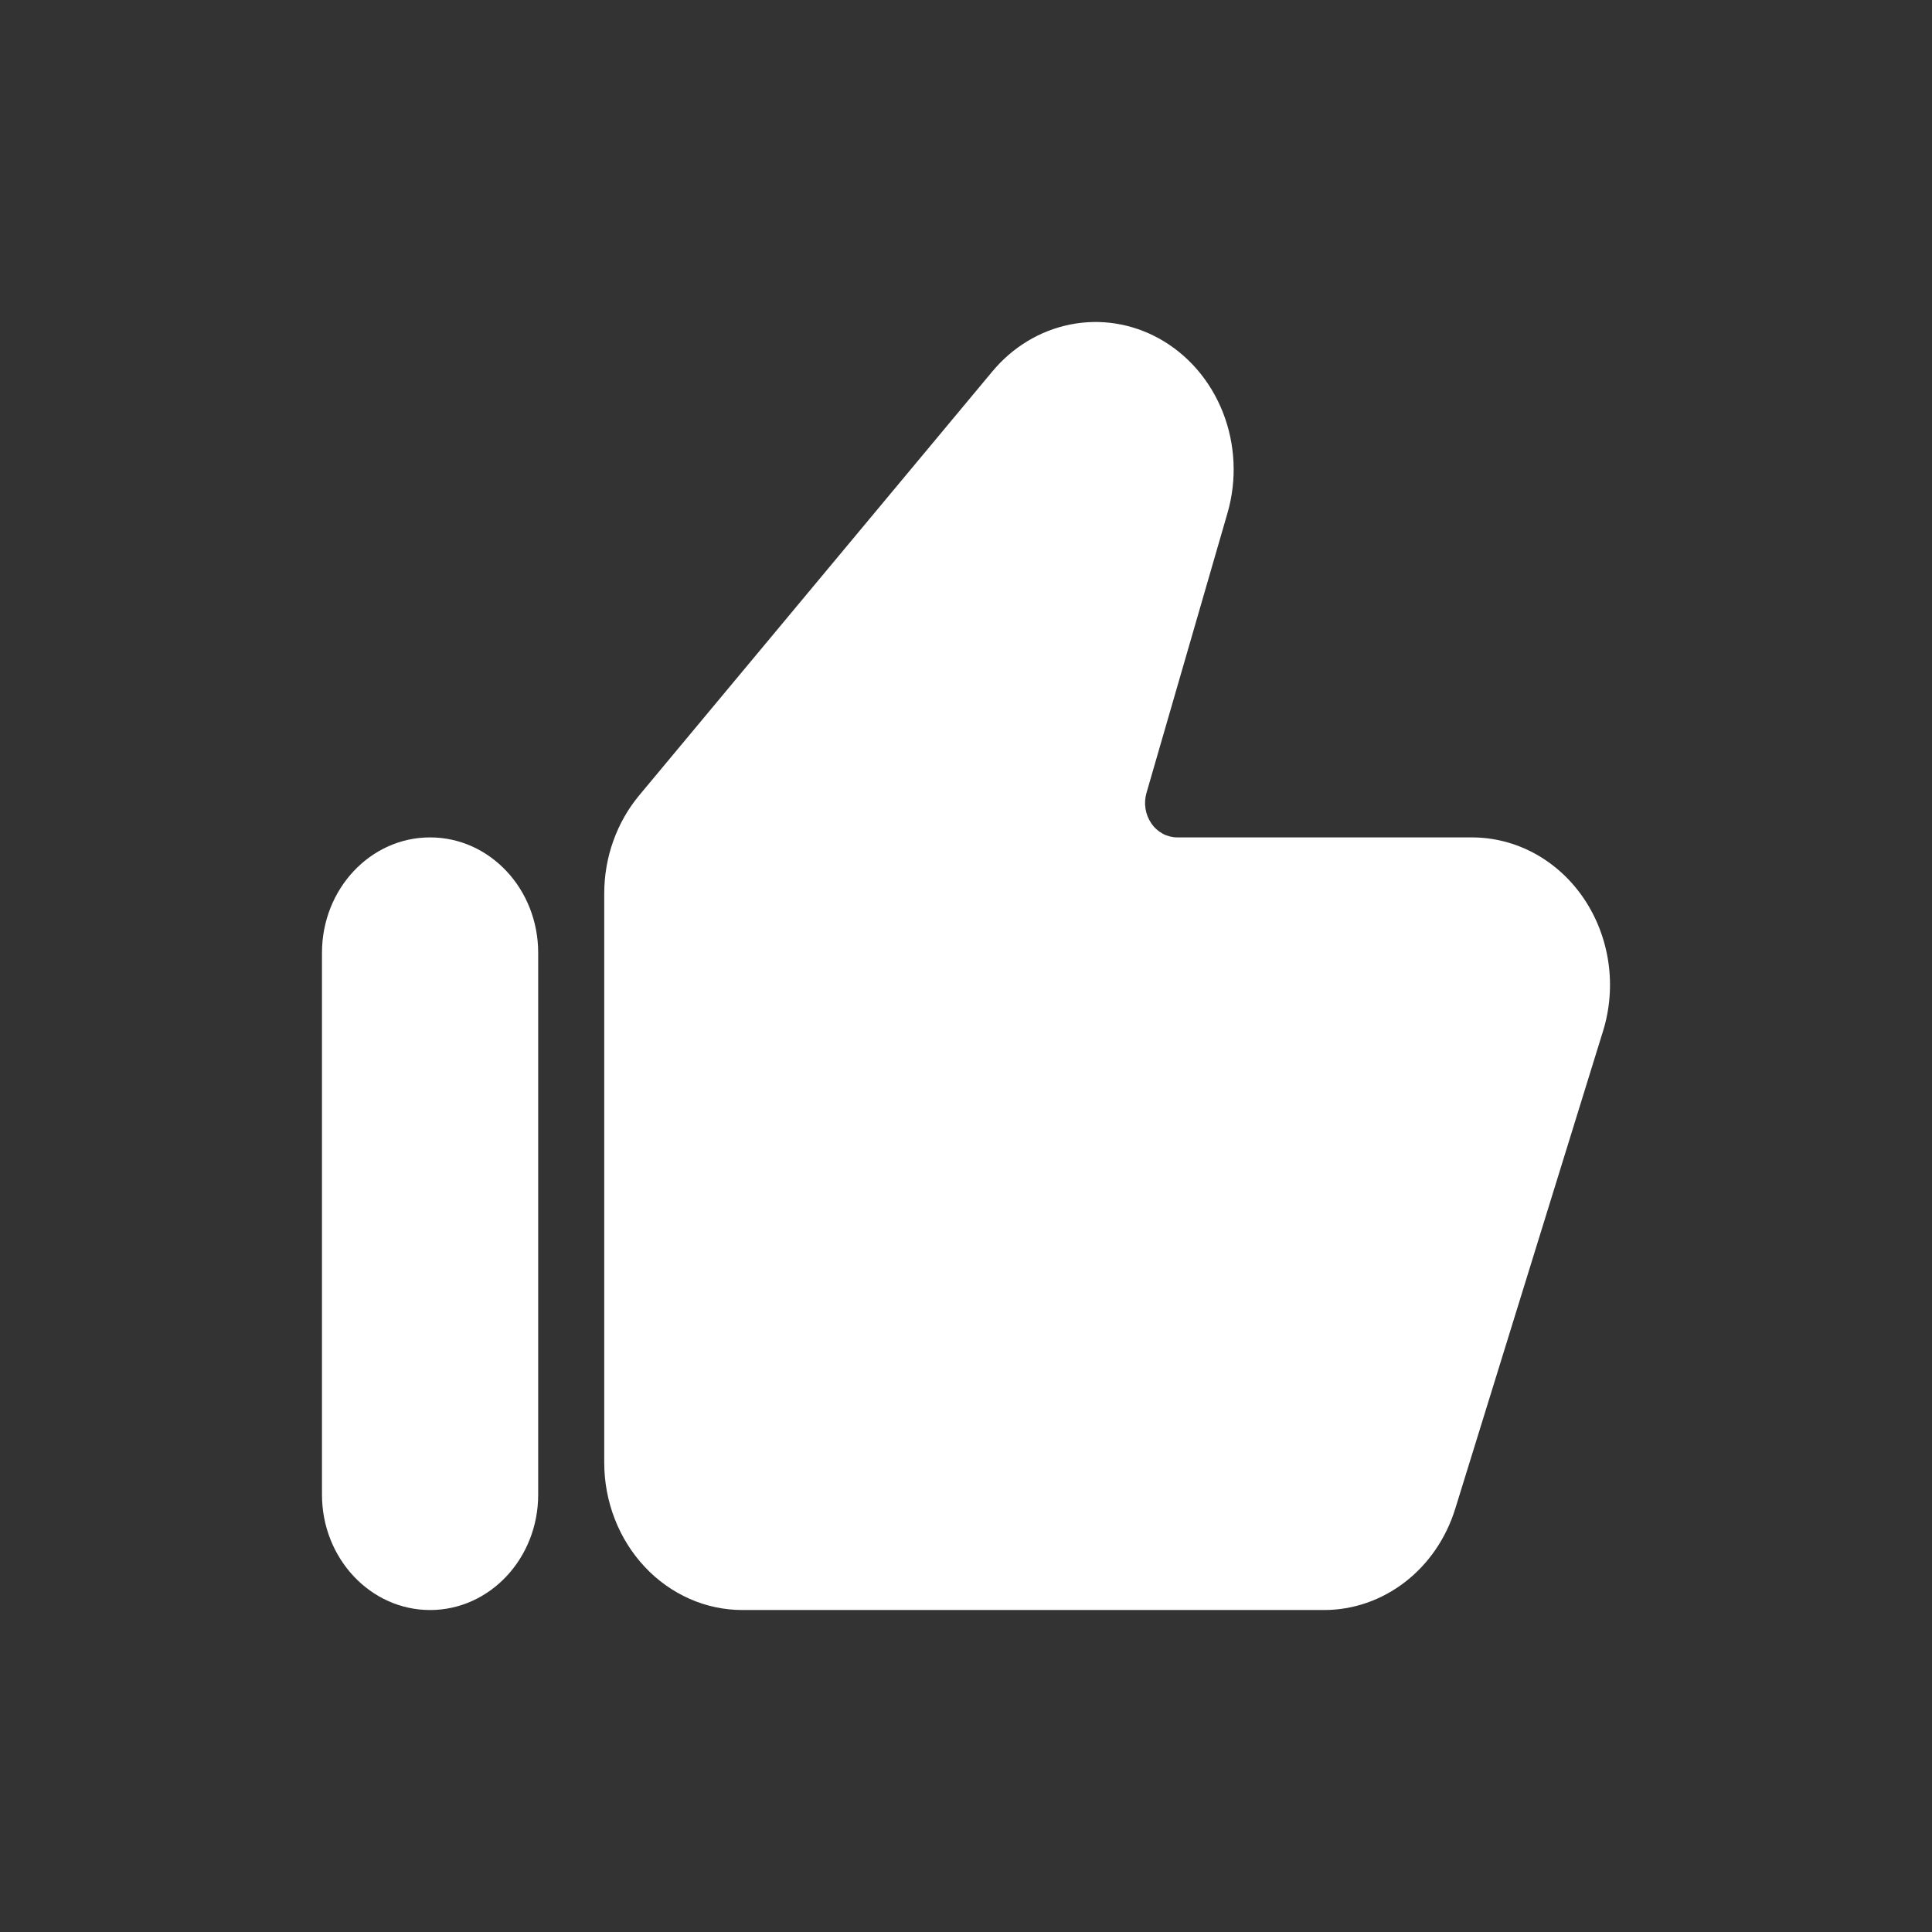 <svg width="32" height="32" viewBox="0 0 32 32" fill="none" xmlns="http://www.w3.org/2000/svg">
<rect x="0" y="0" width="32" height="32" fill="#333333" stroke="none"/>
<path d="M7.124 13.87H7.123C6.135 13.87 5.333 14.725 5.333 15.781V24.756C5.333 25.811 6.135 26.667 7.123 26.667H7.124C8.113 26.667 8.914 25.811 8.914 24.756V15.781C8.914 14.725 8.113 13.87 7.124 13.87Z" fill="white"/>
<path d="M21.931 26.667H12.296C11.995 26.667 11.698 26.604 11.42 26.481C11.143 26.358 10.89 26.178 10.678 25.951C10.249 25.493 10.008 24.872 10.008 24.224V14.799C10.008 14.2 10.214 13.623 10.586 13.175L16.436 6.153C16.773 5.748 17.227 5.474 17.726 5.375C18.226 5.275 18.741 5.356 19.193 5.604C19.671 5.867 20.047 6.301 20.255 6.83C20.463 7.359 20.49 7.95 20.331 8.498L18.99 13.131C18.965 13.217 18.959 13.307 18.973 13.395C18.987 13.483 19.02 13.566 19.07 13.638C19.119 13.71 19.184 13.768 19.259 13.809C19.333 13.849 19.416 13.87 19.499 13.87H24.378C24.741 13.87 25.097 13.961 25.42 14.137C25.742 14.313 26.021 14.568 26.233 14.882C26.445 15.195 26.584 15.558 26.64 15.94C26.695 16.322 26.665 16.712 26.551 17.079L24.103 24.991C23.952 25.478 23.661 25.903 23.271 26.204C22.881 26.505 22.412 26.667 21.931 26.667Z" fill="white"/>
</svg>
